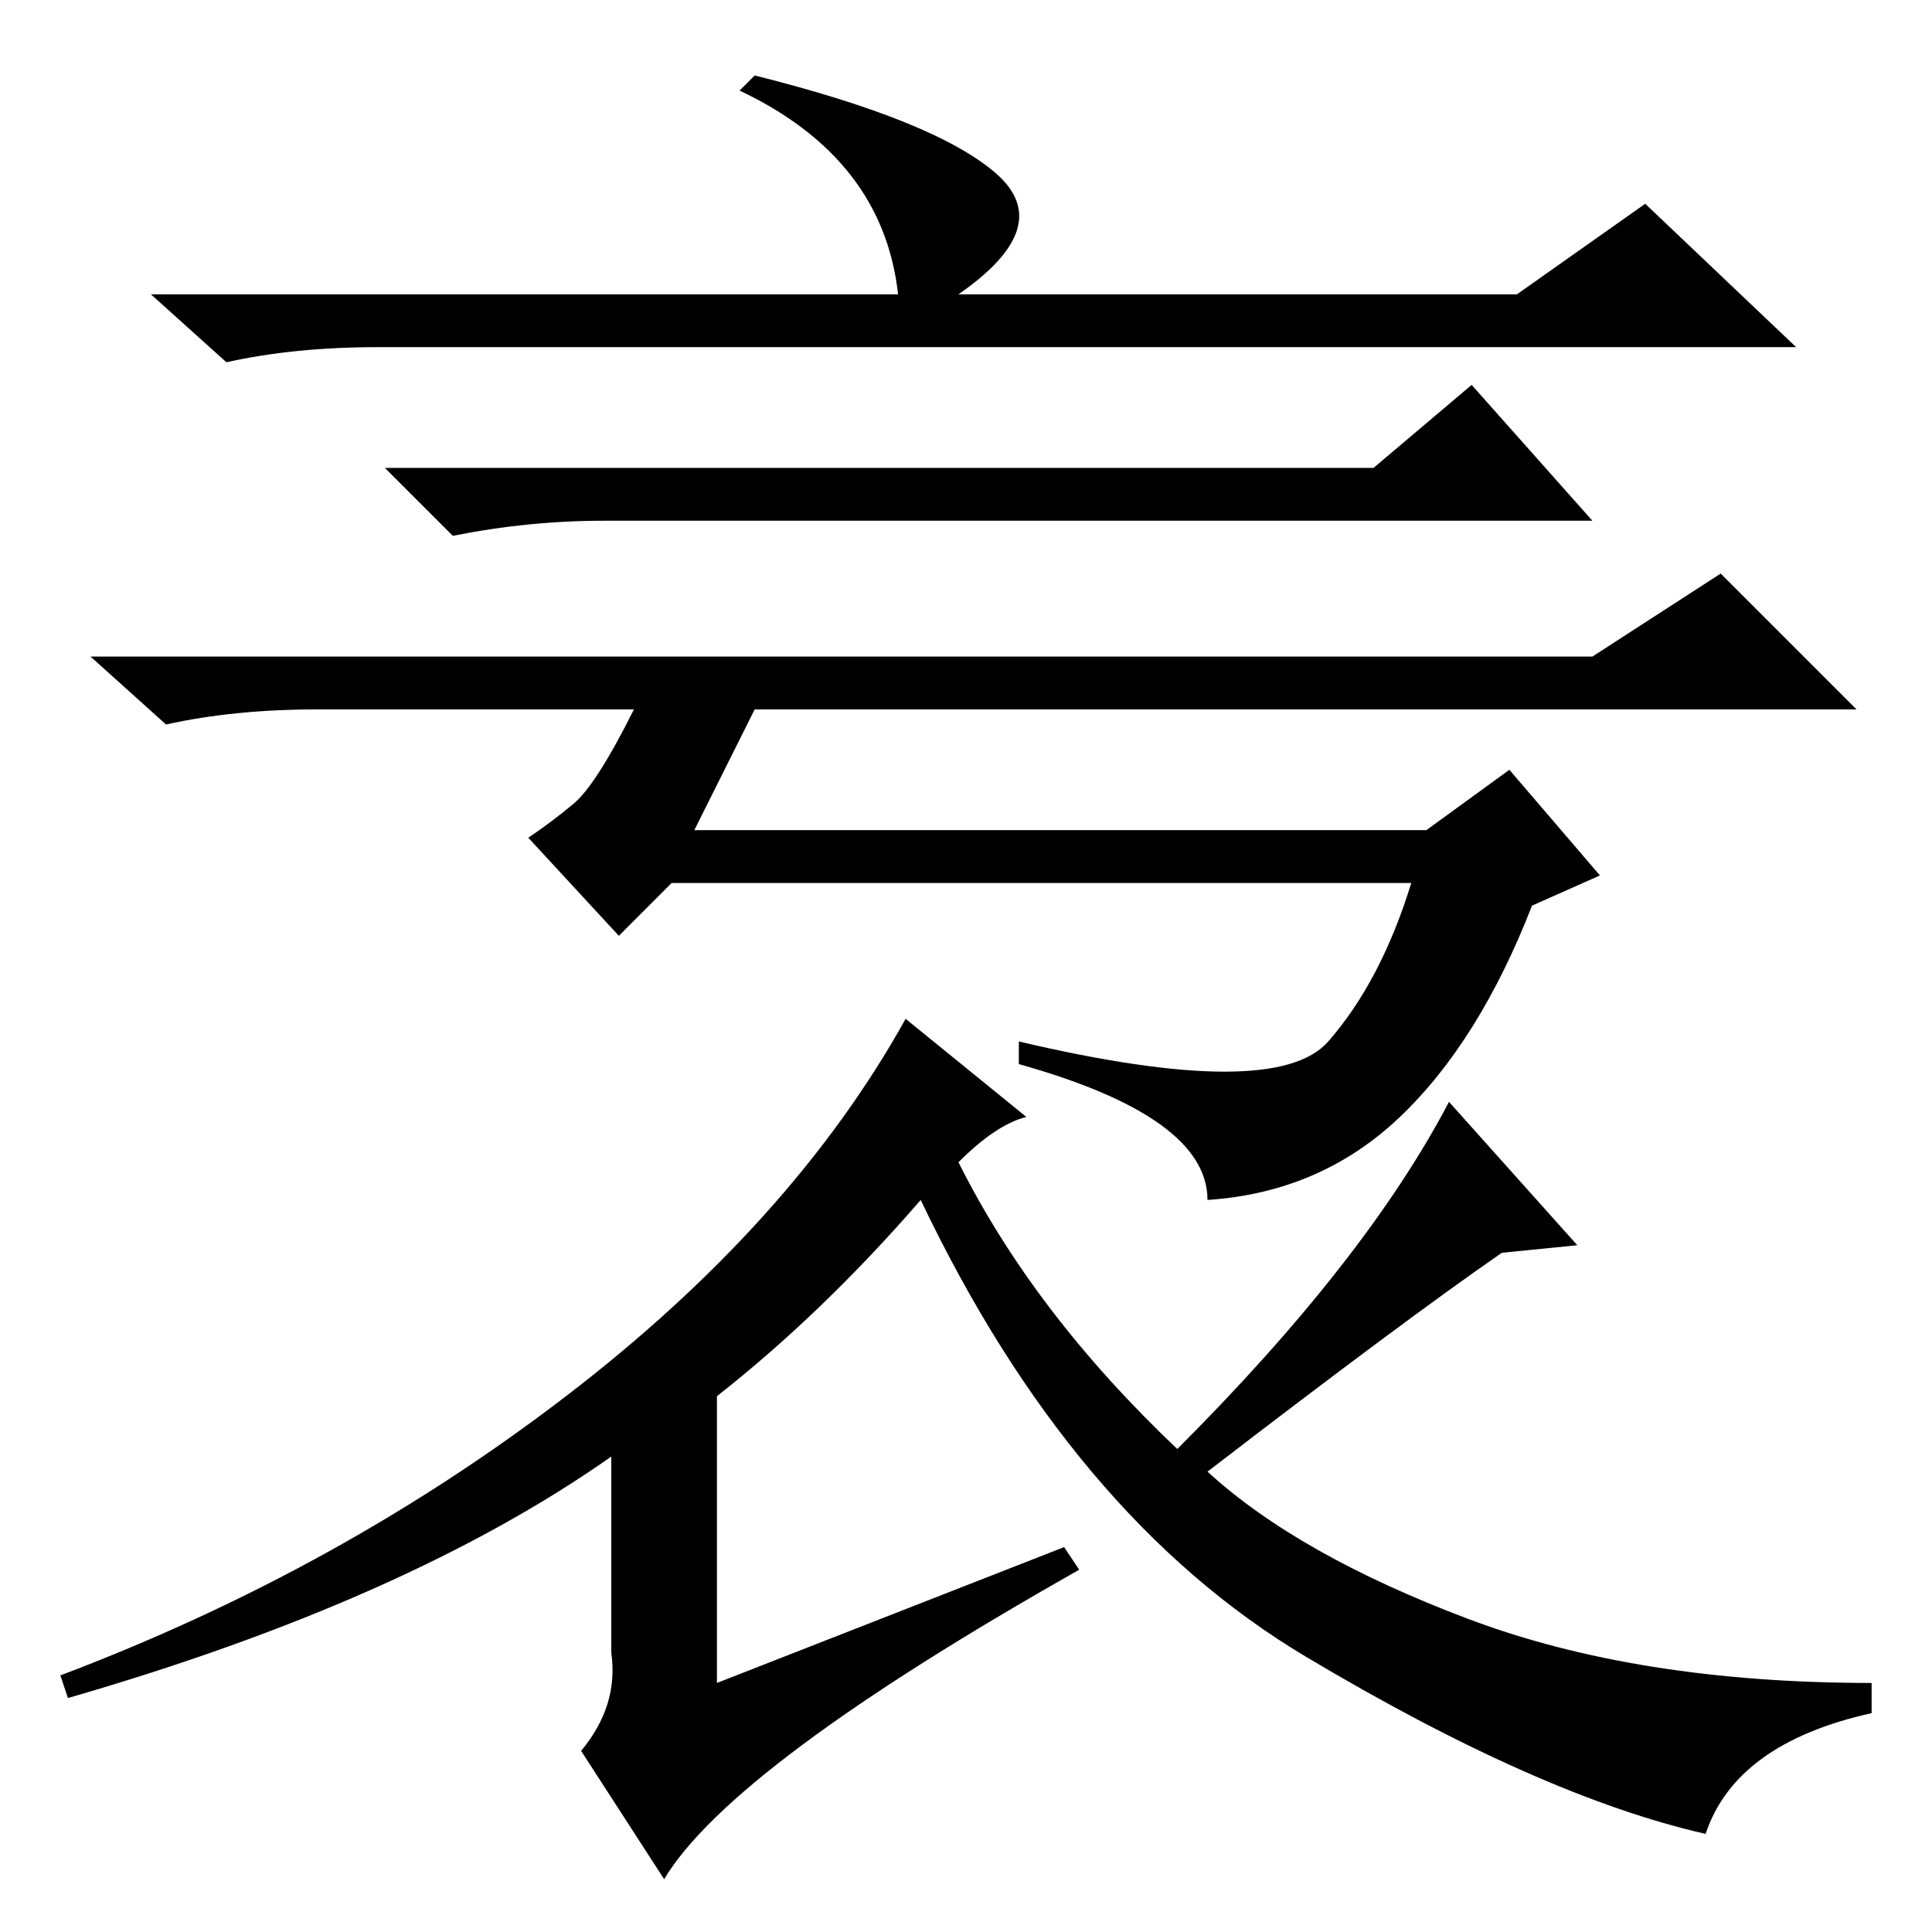 <?xml version="1.0" standalone="no"?>
<!DOCTYPE svg PUBLIC "-//W3C//DTD SVG 1.1//EN" "http://www.w3.org/Graphics/SVG/1.1/DTD/svg11.dtd" >
<svg xmlns="http://www.w3.org/2000/svg" xmlns:xlink="http://www.w3.org/1999/xlink" version="1.1" viewBox="0 -36 256 256">
  <g transform="matrix(1 0 0 -1 0 220)">
   <path fill="currentColor"
d="M218 229l20 -19h-188q-11 0 -20 -2l-10 9h99q-2 18 -21 27l2 2q24 -6 32 -13t-5 -16h74zM182 194l13 11l16 -18h-131q-10 0 -20 -2l-9 9h131zM42 162q-11 0 -20 -2l-10 9h199l17 11l18 -18h-146l-8 -16h97l11 8l12 -14l-9 -4q-7 -18 -17.5 -28t-25.5 -11q0 11 -25 18v3
q34 -8 41 0t11 21h-98l-7 -7l-12 13q3 2 6 4.5t8 12.5h-42zM141 51l2 -3q-46 -26 -55 -41l-11 17q5 6 4 13v26q-27 -19 -72 -32l-1 3q37 14 67 37t45 50l16 -13q-4 -1 -9 -6q10 -20 29 -38q25 25 36 46l17 -19l-10 -1q-13 -9 -39 -29q12 -11 34.5 -19.5t53.5 -8.5v-4
q-18 -4 -22 -16q-22 5 -53 23.5t-51 60.5q-13 -15 -27 -26v-38z" />
  </g>

</svg>
